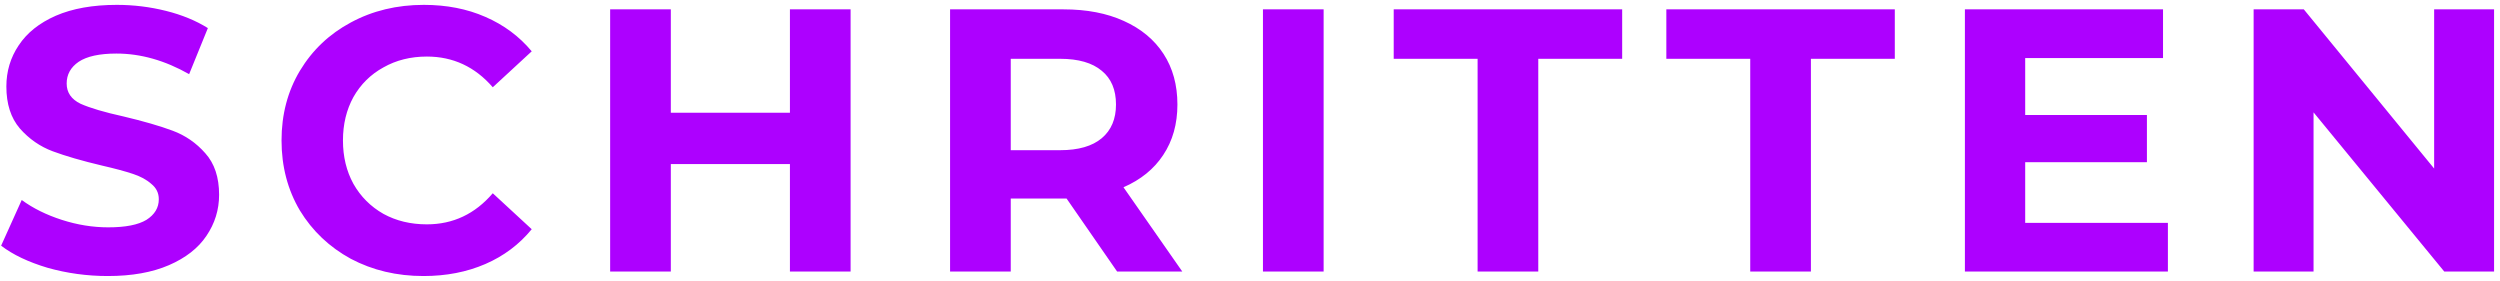 <svg width="267" height="30" viewBox="0 0 267 30" fill="none" xmlns="http://www.w3.org/2000/svg">
<path d="M11.52 29.48C9.307 29.48 7.16 29.187 5.08 28.6C3.027 27.987 1.373 27.2 0.12 26.24L2.32 21.36C3.52 22.24 4.947 22.947 6.6 23.48C8.253 24.013 9.907 24.28 11.56 24.28C13.4 24.28 14.76 24.013 15.64 23.48C16.52 22.92 16.96 22.187 16.96 21.28C16.96 20.613 16.693 20.067 16.16 19.64C15.653 19.187 14.987 18.827 14.16 18.56C13.36 18.293 12.267 18 10.88 17.68C8.747 17.173 7 16.667 5.64 16.16C4.28 15.653 3.107 14.84 2.12 13.72C1.16 12.6 0.68 11.107 0.68 9.24C0.68 7.613 1.12 6.147 2 4.84C2.88 3.507 4.2 2.453 5.96 1.68C7.747 0.907 9.92 0.52 12.48 0.52C14.267 0.52 16.013 0.733 17.72 1.16C19.427 1.587 20.92 2.2 22.2 3L20.2 7.92C17.613 6.453 15.027 5.72 12.44 5.72C10.627 5.72 9.28 6.013 8.4 6.6C7.547 7.187 7.12 7.96 7.12 8.92C7.12 9.88 7.613 10.6 8.6 11.08C9.613 11.533 11.147 11.987 13.2 12.44C15.333 12.947 17.08 13.453 18.44 13.96C19.8 14.467 20.96 15.267 21.92 16.36C22.907 17.453 23.4 18.933 23.4 20.8C23.4 22.4 22.947 23.867 22.04 25.2C21.16 26.507 19.827 27.547 18.04 28.32C16.253 29.093 14.08 29.48 11.52 29.48ZM45.228 29.48C42.374 29.48 39.788 28.867 37.468 27.64C35.175 26.387 33.361 24.667 32.028 22.48C30.721 20.267 30.068 17.773 30.068 15C30.068 12.227 30.721 9.747 32.028 7.56C33.361 5.347 35.175 3.627 37.468 2.4C39.788 1.147 42.388 0.52 45.268 0.52C47.694 0.52 49.881 0.947 51.828 1.8C53.801 2.653 55.455 3.88 56.788 5.48L52.628 9.32C50.734 7.133 48.388 6.04 45.588 6.04C43.855 6.04 42.308 6.427 40.948 7.2C39.588 7.947 38.521 9 37.748 10.36C37.001 11.72 36.628 13.267 36.628 15C36.628 16.733 37.001 18.28 37.748 19.64C38.521 21 39.588 22.067 40.948 22.84C42.308 23.587 43.855 23.96 45.588 23.96C48.388 23.96 50.734 22.853 52.628 20.64L56.788 24.48C55.455 26.107 53.801 27.347 51.828 28.2C49.855 29.053 47.654 29.48 45.228 29.48ZM90.844 1V29H84.364V17.52H71.644V29H65.164V1H71.644V12.04H84.364V1H90.844ZM119.308 29L113.908 21.2H113.588H107.948V29H101.468V1H113.588C116.068 1 118.215 1.413 120.028 2.24C121.868 3.067 123.282 4.24 124.268 5.76C125.255 7.28 125.748 9.08 125.748 11.16C125.748 13.24 125.242 15.04 124.228 16.56C123.242 18.053 121.828 19.2 119.988 20L126.268 29H119.308ZM119.188 11.16C119.188 9.587 118.682 8.387 117.668 7.56C116.655 6.707 115.175 6.28 113.228 6.28H107.948V16.04H113.228C115.175 16.04 116.655 15.613 117.668 14.76C118.682 13.907 119.188 12.707 119.188 11.16ZM134.883 1H141.363V29H134.883V1ZM157.808 6.28H148.848V1H173.248V6.28H164.288V29H157.808V6.28ZM186.925 6.28H177.965V1H202.365V6.28H193.405V29H186.925V6.28ZM231.531 23.8V29H209.851V1H231.011V6.2H216.291V12.28H229.291V17.32H216.291V23.8H231.531ZM266.367 1V29H261.047L247.087 12V29H240.687V1H246.047L259.967 18V1H266.367Z" fill="#AD00FF"/>
</svg>
